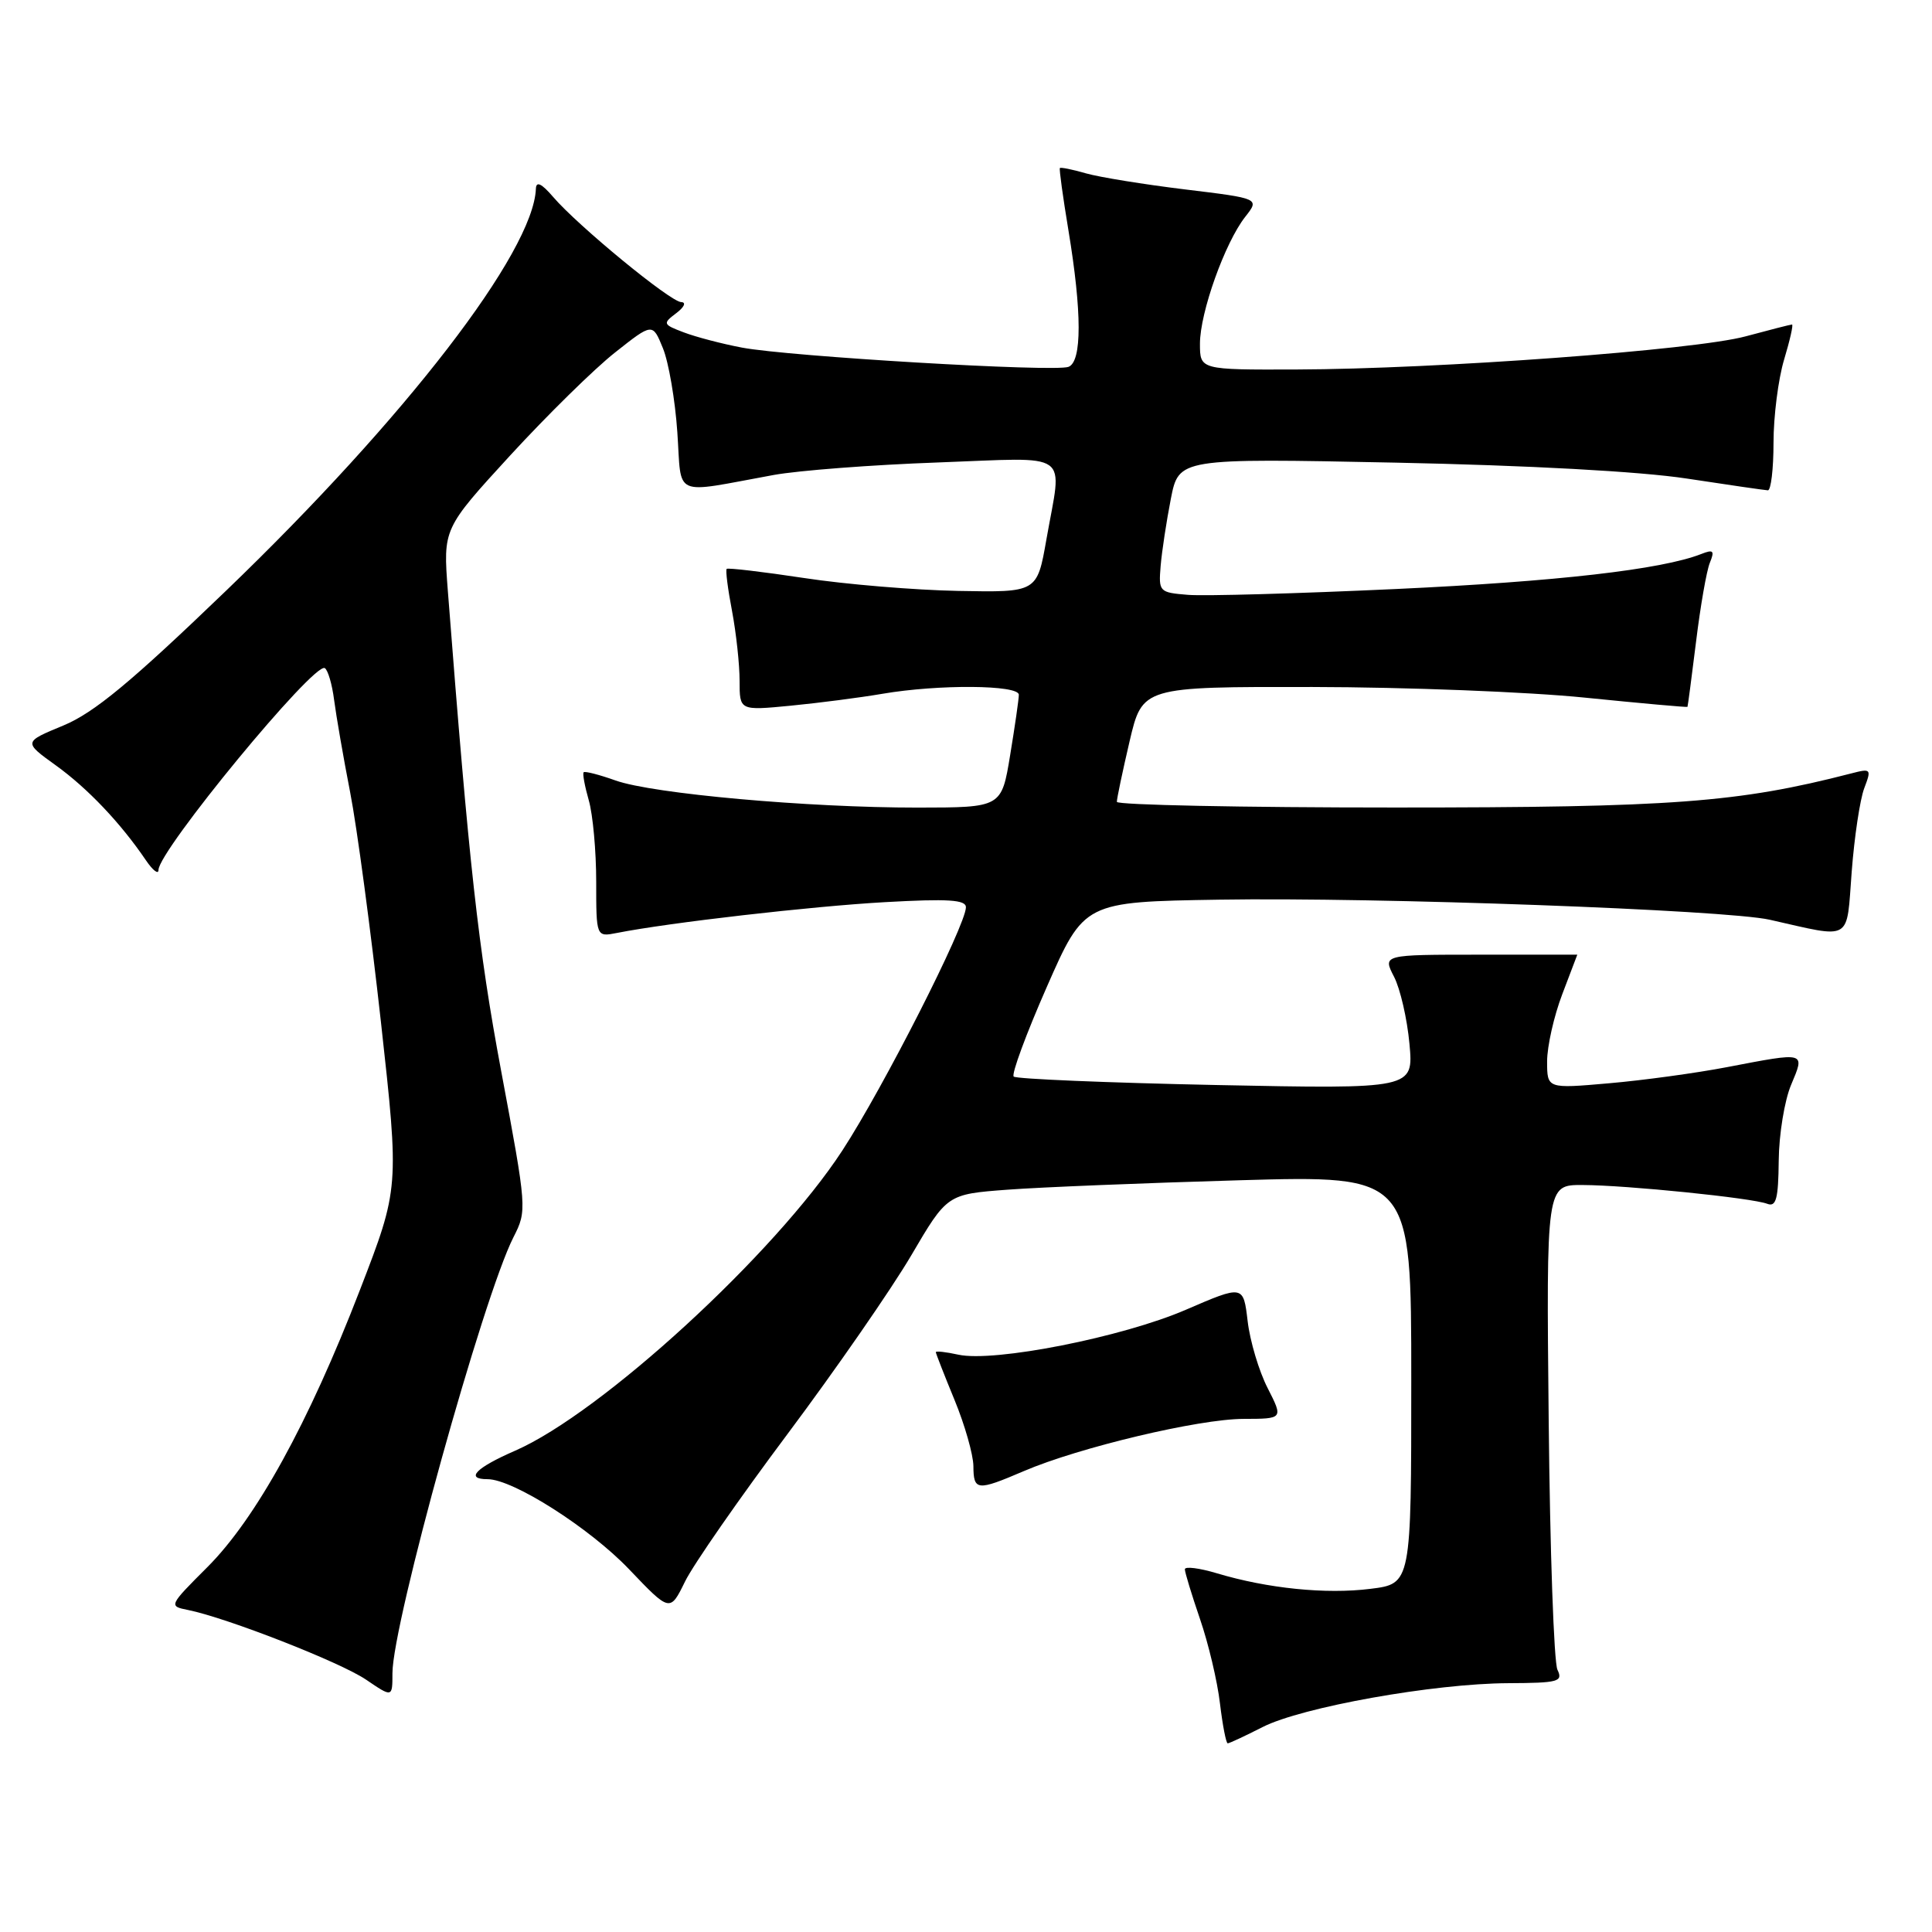 <?xml version="1.0" encoding="UTF-8" standalone="no"?>
<!DOCTYPE svg PUBLIC "-//W3C//DTD SVG 1.1//EN" "http://www.w3.org/Graphics/SVG/1.1/DTD/svg11.dtd" >
<svg xmlns="http://www.w3.org/2000/svg" xmlns:xlink="http://www.w3.org/1999/xlink" version="1.1" viewBox="0 0 256 256">
 <g >
 <path fill="currentColor"
d=" M 167.29 228.85 C 172.49 226.20 189.98 223.07 199.86 223.03 C 206.51 223.00 207.13 222.83 206.37 221.25 C 205.90 220.29 205.38 205.44 205.21 188.25 C 204.89 157.00 204.89 157.00 209.70 157.02 C 215.50 157.04 232.15 158.73 234.17 159.51 C 235.35 159.96 235.64 158.86 235.69 153.79 C 235.72 150.33 236.46 145.81 237.33 143.75 C 239.18 139.33 239.40 139.38 228.79 141.41 C 224.72 142.19 217.71 143.15 213.20 143.54 C 205.00 144.26 205.00 144.26 205.00 140.64 C 205.00 138.65 205.90 134.65 207.00 131.76 C 208.10 128.87 209.00 126.50 209.00 126.50 C 208.99 126.50 203.19 126.50 196.10 126.50 C 183.21 126.50 183.21 126.50 184.71 129.41 C 185.54 131.01 186.46 135.02 186.76 138.31 C 187.31 144.30 187.31 144.30 161.10 143.77 C 146.69 143.47 134.64 142.97 134.32 142.65 C 134.00 142.34 135.97 137.00 138.70 130.79 C 143.66 119.50 143.66 119.50 161.58 119.21 C 182.42 118.87 228.67 120.56 234.50 121.87 C 245.56 124.36 244.64 124.90 245.36 115.51 C 245.71 110.90 246.46 105.92 247.02 104.45 C 248.00 101.87 247.93 101.80 245.27 102.49 C 230.30 106.35 221.62 107.00 184.83 107.00 C 164.57 107.00 147.99 106.66 147.99 106.25 C 147.98 105.84 148.74 102.24 149.67 98.25 C 151.37 91.00 151.37 91.00 173.93 91.03 C 186.34 91.05 202.57 91.68 210.00 92.44 C 217.43 93.19 223.54 93.74 223.60 93.66 C 223.65 93.57 224.16 89.67 224.74 85.00 C 225.31 80.33 226.13 75.63 226.56 74.58 C 227.22 72.96 227.04 72.77 225.42 73.41 C 220.17 75.47 206.26 77.06 184.91 78.05 C 171.93 78.65 159.56 79.00 157.41 78.82 C 153.60 78.51 153.51 78.41 153.79 75.00 C 153.95 73.08 154.56 69.08 155.14 66.11 C 156.20 60.72 156.20 60.72 184.85 61.30 C 202.51 61.66 217.34 62.47 223.50 63.41 C 229.00 64.25 233.84 64.95 234.25 64.97 C 234.66 64.99 235.00 62.15 235.00 58.66 C 235.00 55.17 235.63 50.22 236.40 47.66 C 237.17 45.10 237.65 43.00 237.45 43.00 C 237.26 43.00 234.49 43.71 231.30 44.57 C 224.62 46.38 190.47 48.90 171.75 48.96 C 159.00 49.00 159.00 49.00 159.00 45.54 C 159.00 41.42 162.31 32.15 165.00 28.73 C 166.91 26.30 166.91 26.30 157.03 25.10 C 151.60 24.44 145.68 23.48 143.89 22.97 C 142.10 22.45 140.54 22.14 140.44 22.27 C 140.33 22.40 140.84 26.10 141.57 30.50 C 143.37 41.37 143.38 47.92 141.58 48.61 C 139.74 49.32 104.56 47.24 98.32 46.06 C 95.67 45.56 92.20 44.65 90.60 44.04 C 87.83 42.99 87.79 42.87 89.60 41.50 C 90.67 40.70 90.96 40.05 90.26 40.03 C 88.83 40.00 76.56 29.91 73.29 26.09 C 71.76 24.31 71.05 23.97 71.01 25.00 C 70.68 33.40 53.74 55.39 30.00 78.23 C 17.33 90.42 12.47 94.44 8.38 96.14 C 3.10 98.32 3.10 98.32 7.39 101.41 C 11.60 104.44 15.98 109.05 19.32 113.97 C 20.24 115.33 21.00 115.92 21.00 115.28 C 21.00 112.72 41.64 87.66 43.04 88.53 C 43.45 88.78 44.01 90.68 44.27 92.74 C 44.54 94.81 45.49 100.33 46.40 105.00 C 47.31 109.67 49.14 123.38 50.48 135.46 C 52.91 157.42 52.91 157.42 47.68 170.96 C 40.88 188.57 33.93 201.20 27.47 207.66 C 22.36 212.77 22.34 212.82 24.91 213.33 C 30.06 214.37 45.08 220.24 48.50 222.56 C 52.00 224.94 52.00 224.94 52.00 221.72 C 52.00 215.14 64.03 171.79 68.04 163.93 C 69.84 160.39 69.82 160.17 66.41 141.93 C 63.37 125.67 62.16 114.77 59.34 78.28 C 58.71 70.05 58.71 70.05 67.60 60.35 C 72.50 55.02 78.74 48.88 81.48 46.72 C 86.47 42.77 86.47 42.77 87.84 46.14 C 88.60 47.99 89.46 53.00 89.75 57.27 C 90.36 66.07 88.89 65.42 102.50 62.94 C 105.80 62.34 115.59 61.59 124.25 61.28 C 142.31 60.63 140.75 59.52 138.65 71.50 C 137.42 78.50 137.42 78.50 126.96 78.30 C 121.21 78.19 112.02 77.43 106.54 76.59 C 101.06 75.76 96.45 75.22 96.29 75.38 C 96.12 75.54 96.44 78.06 97.00 80.97 C 97.55 83.89 98.00 88.05 98.00 90.22 C 98.00 94.16 98.00 94.16 104.75 93.51 C 108.46 93.15 113.95 92.44 116.93 91.93 C 124.35 90.66 135.00 90.74 135.00 92.06 C 135.00 92.64 134.48 96.24 133.85 100.06 C 132.71 107.00 132.71 107.00 121.60 107.01 C 107.07 107.02 86.52 105.18 81.57 103.42 C 79.41 102.65 77.51 102.16 77.34 102.33 C 77.17 102.49 77.48 104.17 78.02 106.06 C 78.56 107.94 79.00 112.79 79.00 116.82 C 79.00 124.16 79.00 124.16 81.75 123.62 C 88.69 122.25 107.50 120.09 117.25 119.54 C 125.64 119.07 128.00 119.22 127.99 120.22 C 127.97 122.62 117.07 144.08 111.62 152.44 C 102.70 166.13 79.71 187.22 68.27 192.22 C 63.03 194.50 61.58 196.00 64.61 196.00 C 67.98 196.00 78.14 202.47 83.35 207.93 C 88.78 213.62 88.78 213.62 90.77 209.56 C 91.86 207.33 97.98 198.53 104.36 190.00 C 110.74 181.47 118.10 170.84 120.73 166.37 C 125.50 158.24 125.50 158.24 133.50 157.64 C 137.90 157.31 151.74 156.75 164.25 156.39 C 187.00 155.74 187.00 155.74 187.00 182.80 C 187.00 209.86 187.00 209.86 181.58 210.53 C 175.69 211.27 167.95 210.48 161.25 208.47 C 158.91 207.77 157.00 207.53 157.00 207.94 C 157.00 208.35 157.91 211.32 159.01 214.54 C 160.12 217.76 161.31 222.78 161.65 225.70 C 162.00 228.61 162.46 231.00 162.68 231.00 C 162.90 231.00 164.97 230.03 167.29 228.85 Z  M 135.66 194.93 C 142.98 191.79 158.85 188.02 164.77 188.01 C 170.04 188.00 170.04 188.00 167.97 183.93 C 166.82 181.69 165.63 177.70 165.32 175.06 C 164.75 170.26 164.75 170.26 157.13 173.55 C 148.71 177.19 131.72 180.54 126.98 179.50 C 125.34 179.14 124.00 178.99 124.00 179.17 C 124.01 179.35 125.12 182.20 126.48 185.50 C 127.84 188.80 128.96 192.74 128.98 194.25 C 129.00 197.55 129.45 197.59 135.66 194.93 Z "/>
</g>
</svg>